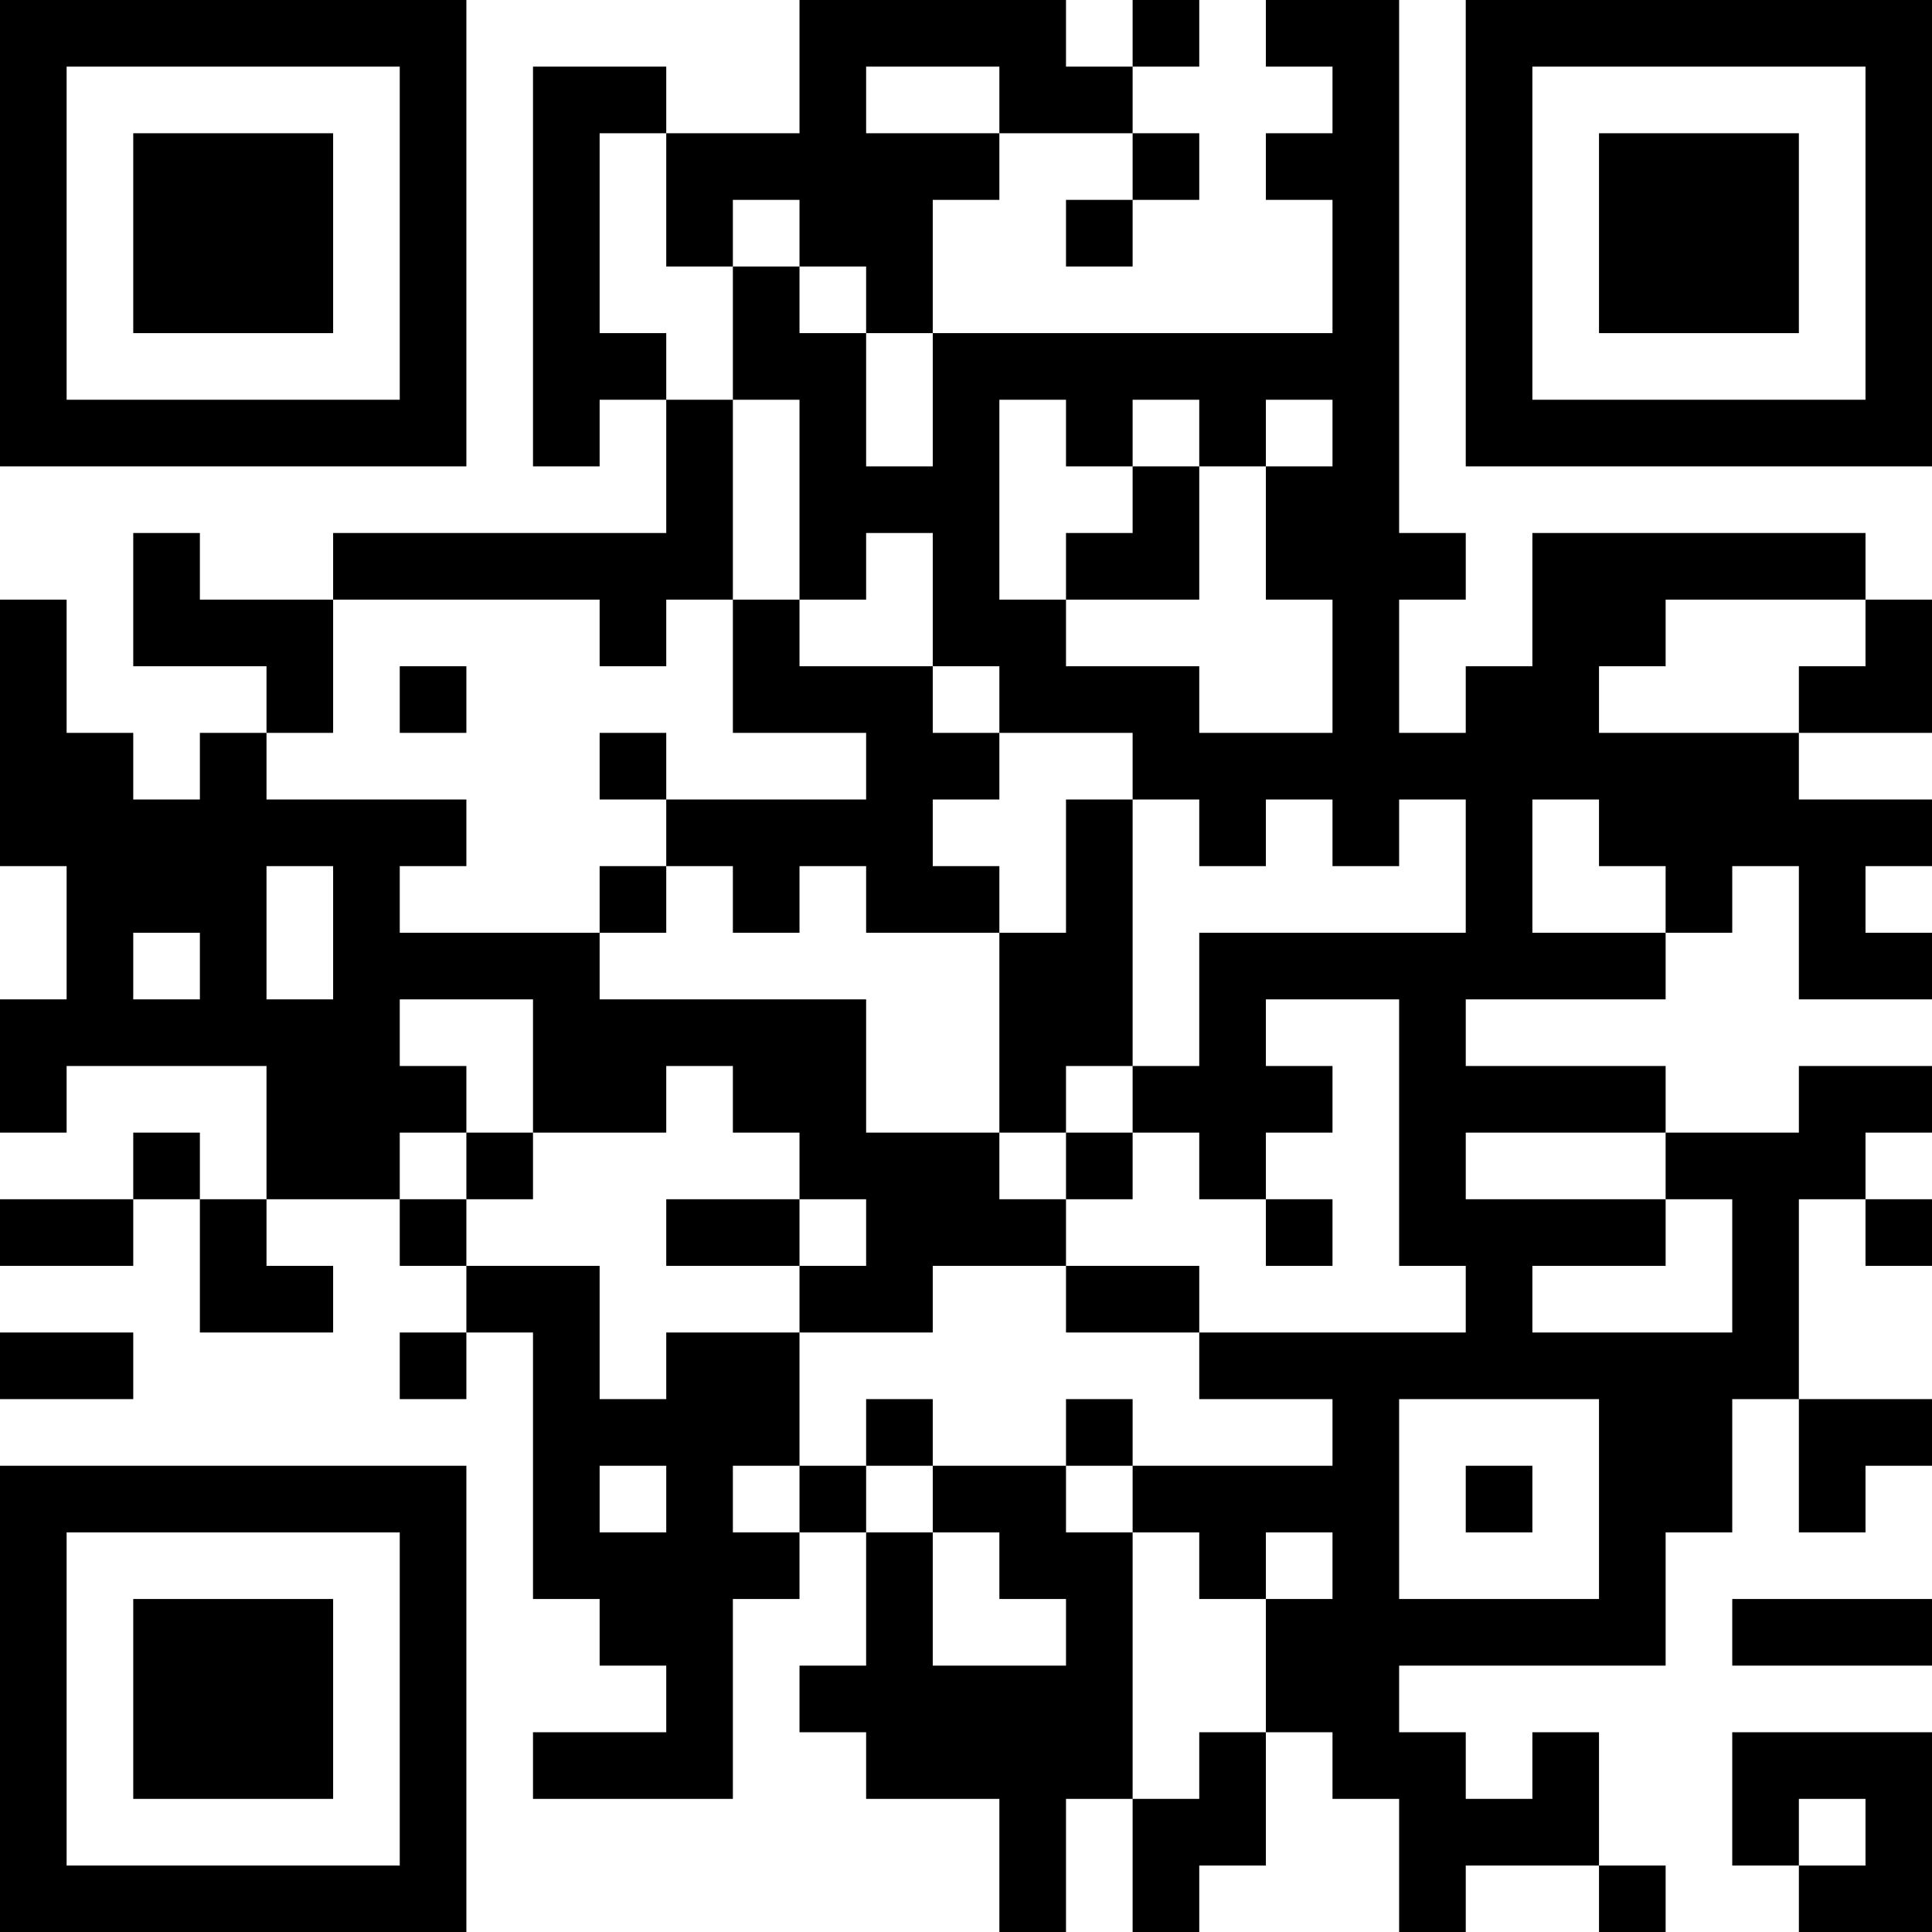 <?xml version="1.0" encoding="UTF-8"?>
<svg xmlns="http://www.w3.org/2000/svg" version="1.1" width="200" height="200" viewBox="0 0 200 200"><rect x="0" y="0" width="200" height="200" fill="#ffffff"/><g transform="scale(6.897)"><g transform="translate(0,0)"><path fill-rule="evenodd" d="M12 0L12 2L10 2L10 1L8 1L8 7L9 7L9 6L10 6L10 8L5 8L5 9L3 9L3 8L2 8L2 10L4 10L4 11L3 11L3 12L2 12L2 11L1 11L1 9L0 9L0 13L1 13L1 15L0 15L0 17L1 17L1 16L4 16L4 18L3 18L3 17L2 17L2 18L0 18L0 19L2 19L2 18L3 18L3 20L5 20L5 19L4 19L4 18L6 18L6 19L7 19L7 20L6 20L6 21L7 21L7 20L8 20L8 24L9 24L9 25L10 25L10 26L8 26L8 27L11 27L11 24L12 24L12 23L13 23L13 25L12 25L12 26L13 26L13 27L15 27L15 29L16 29L16 27L17 27L17 29L18 29L18 28L19 28L19 26L20 26L20 27L21 27L21 29L22 29L22 28L24 28L24 29L25 29L25 28L24 28L24 26L23 26L23 27L22 27L22 26L21 26L21 25L25 25L25 23L26 23L26 21L27 21L27 23L28 23L28 22L29 22L29 21L27 21L27 18L28 18L28 19L29 19L29 18L28 18L28 17L29 17L29 16L27 16L27 17L25 17L25 16L22 16L22 15L25 15L25 14L26 14L26 13L27 13L27 15L29 15L29 14L28 14L28 13L29 13L29 12L27 12L27 11L29 11L29 9L28 9L28 8L23 8L23 10L22 10L22 11L21 11L21 9L22 9L22 8L21 8L21 0L19 0L19 1L20 1L20 2L19 2L19 3L20 3L20 5L14 5L14 3L15 3L15 2L17 2L17 3L16 3L16 4L17 4L17 3L18 3L18 2L17 2L17 1L18 1L18 0L17 0L17 1L16 1L16 0ZM13 1L13 2L15 2L15 1ZM9 2L9 5L10 5L10 6L11 6L11 9L10 9L10 10L9 10L9 9L5 9L5 11L4 11L4 12L7 12L7 13L6 13L6 14L9 14L9 15L13 15L13 17L15 17L15 18L16 18L16 19L14 19L14 20L12 20L12 19L13 19L13 18L12 18L12 17L11 17L11 16L10 16L10 17L8 17L8 15L6 15L6 16L7 16L7 17L6 17L6 18L7 18L7 19L9 19L9 21L10 21L10 20L12 20L12 22L11 22L11 23L12 23L12 22L13 22L13 23L14 23L14 25L16 25L16 24L15 24L15 23L14 23L14 22L16 22L16 23L17 23L17 27L18 27L18 26L19 26L19 24L20 24L20 23L19 23L19 24L18 24L18 23L17 23L17 22L20 22L20 21L18 21L18 20L22 20L22 19L21 19L21 15L19 15L19 16L20 16L20 17L19 17L19 18L18 18L18 17L17 17L17 16L18 16L18 14L22 14L22 12L21 12L21 13L20 13L20 12L19 12L19 13L18 13L18 12L17 12L17 11L15 11L15 10L14 10L14 8L13 8L13 9L12 9L12 6L11 6L11 4L12 4L12 5L13 5L13 7L14 7L14 5L13 5L13 4L12 4L12 3L11 3L11 4L10 4L10 2ZM15 6L15 9L16 9L16 10L18 10L18 11L20 11L20 9L19 9L19 7L20 7L20 6L19 6L19 7L18 7L18 6L17 6L17 7L16 7L16 6ZM17 7L17 8L16 8L16 9L18 9L18 7ZM11 9L11 11L13 11L13 12L10 12L10 11L9 11L9 12L10 12L10 13L9 13L9 14L10 14L10 13L11 13L11 14L12 14L12 13L13 13L13 14L15 14L15 17L16 17L16 18L17 18L17 17L16 17L16 16L17 16L17 12L16 12L16 14L15 14L15 13L14 13L14 12L15 12L15 11L14 11L14 10L12 10L12 9ZM25 9L25 10L24 10L24 11L27 11L27 10L28 10L28 9ZM6 10L6 11L7 11L7 10ZM23 12L23 14L25 14L25 13L24 13L24 12ZM4 13L4 15L5 15L5 13ZM2 14L2 15L3 15L3 14ZM7 17L7 18L8 18L8 17ZM22 17L22 18L25 18L25 19L23 19L23 20L26 20L26 18L25 18L25 17ZM10 18L10 19L12 19L12 18ZM19 18L19 19L20 19L20 18ZM16 19L16 20L18 20L18 19ZM0 20L0 21L2 21L2 20ZM13 21L13 22L14 22L14 21ZM16 21L16 22L17 22L17 21ZM21 21L21 24L24 24L24 21ZM9 22L9 23L10 23L10 22ZM22 22L22 23L23 23L23 22ZM26 24L26 25L29 25L29 24ZM26 26L26 28L27 28L27 29L29 29L29 26ZM27 27L27 28L28 28L28 27ZM0 0L0 7L7 7L7 0ZM1 1L1 6L6 6L6 1ZM2 2L2 5L5 5L5 2ZM22 0L22 7L29 7L29 0ZM23 1L23 6L28 6L28 1ZM24 2L24 5L27 5L27 2ZM0 22L0 29L7 29L7 22ZM1 23L1 28L6 28L6 23ZM2 24L2 27L5 27L5 24Z" fill="#000000"/></g></g></svg>
